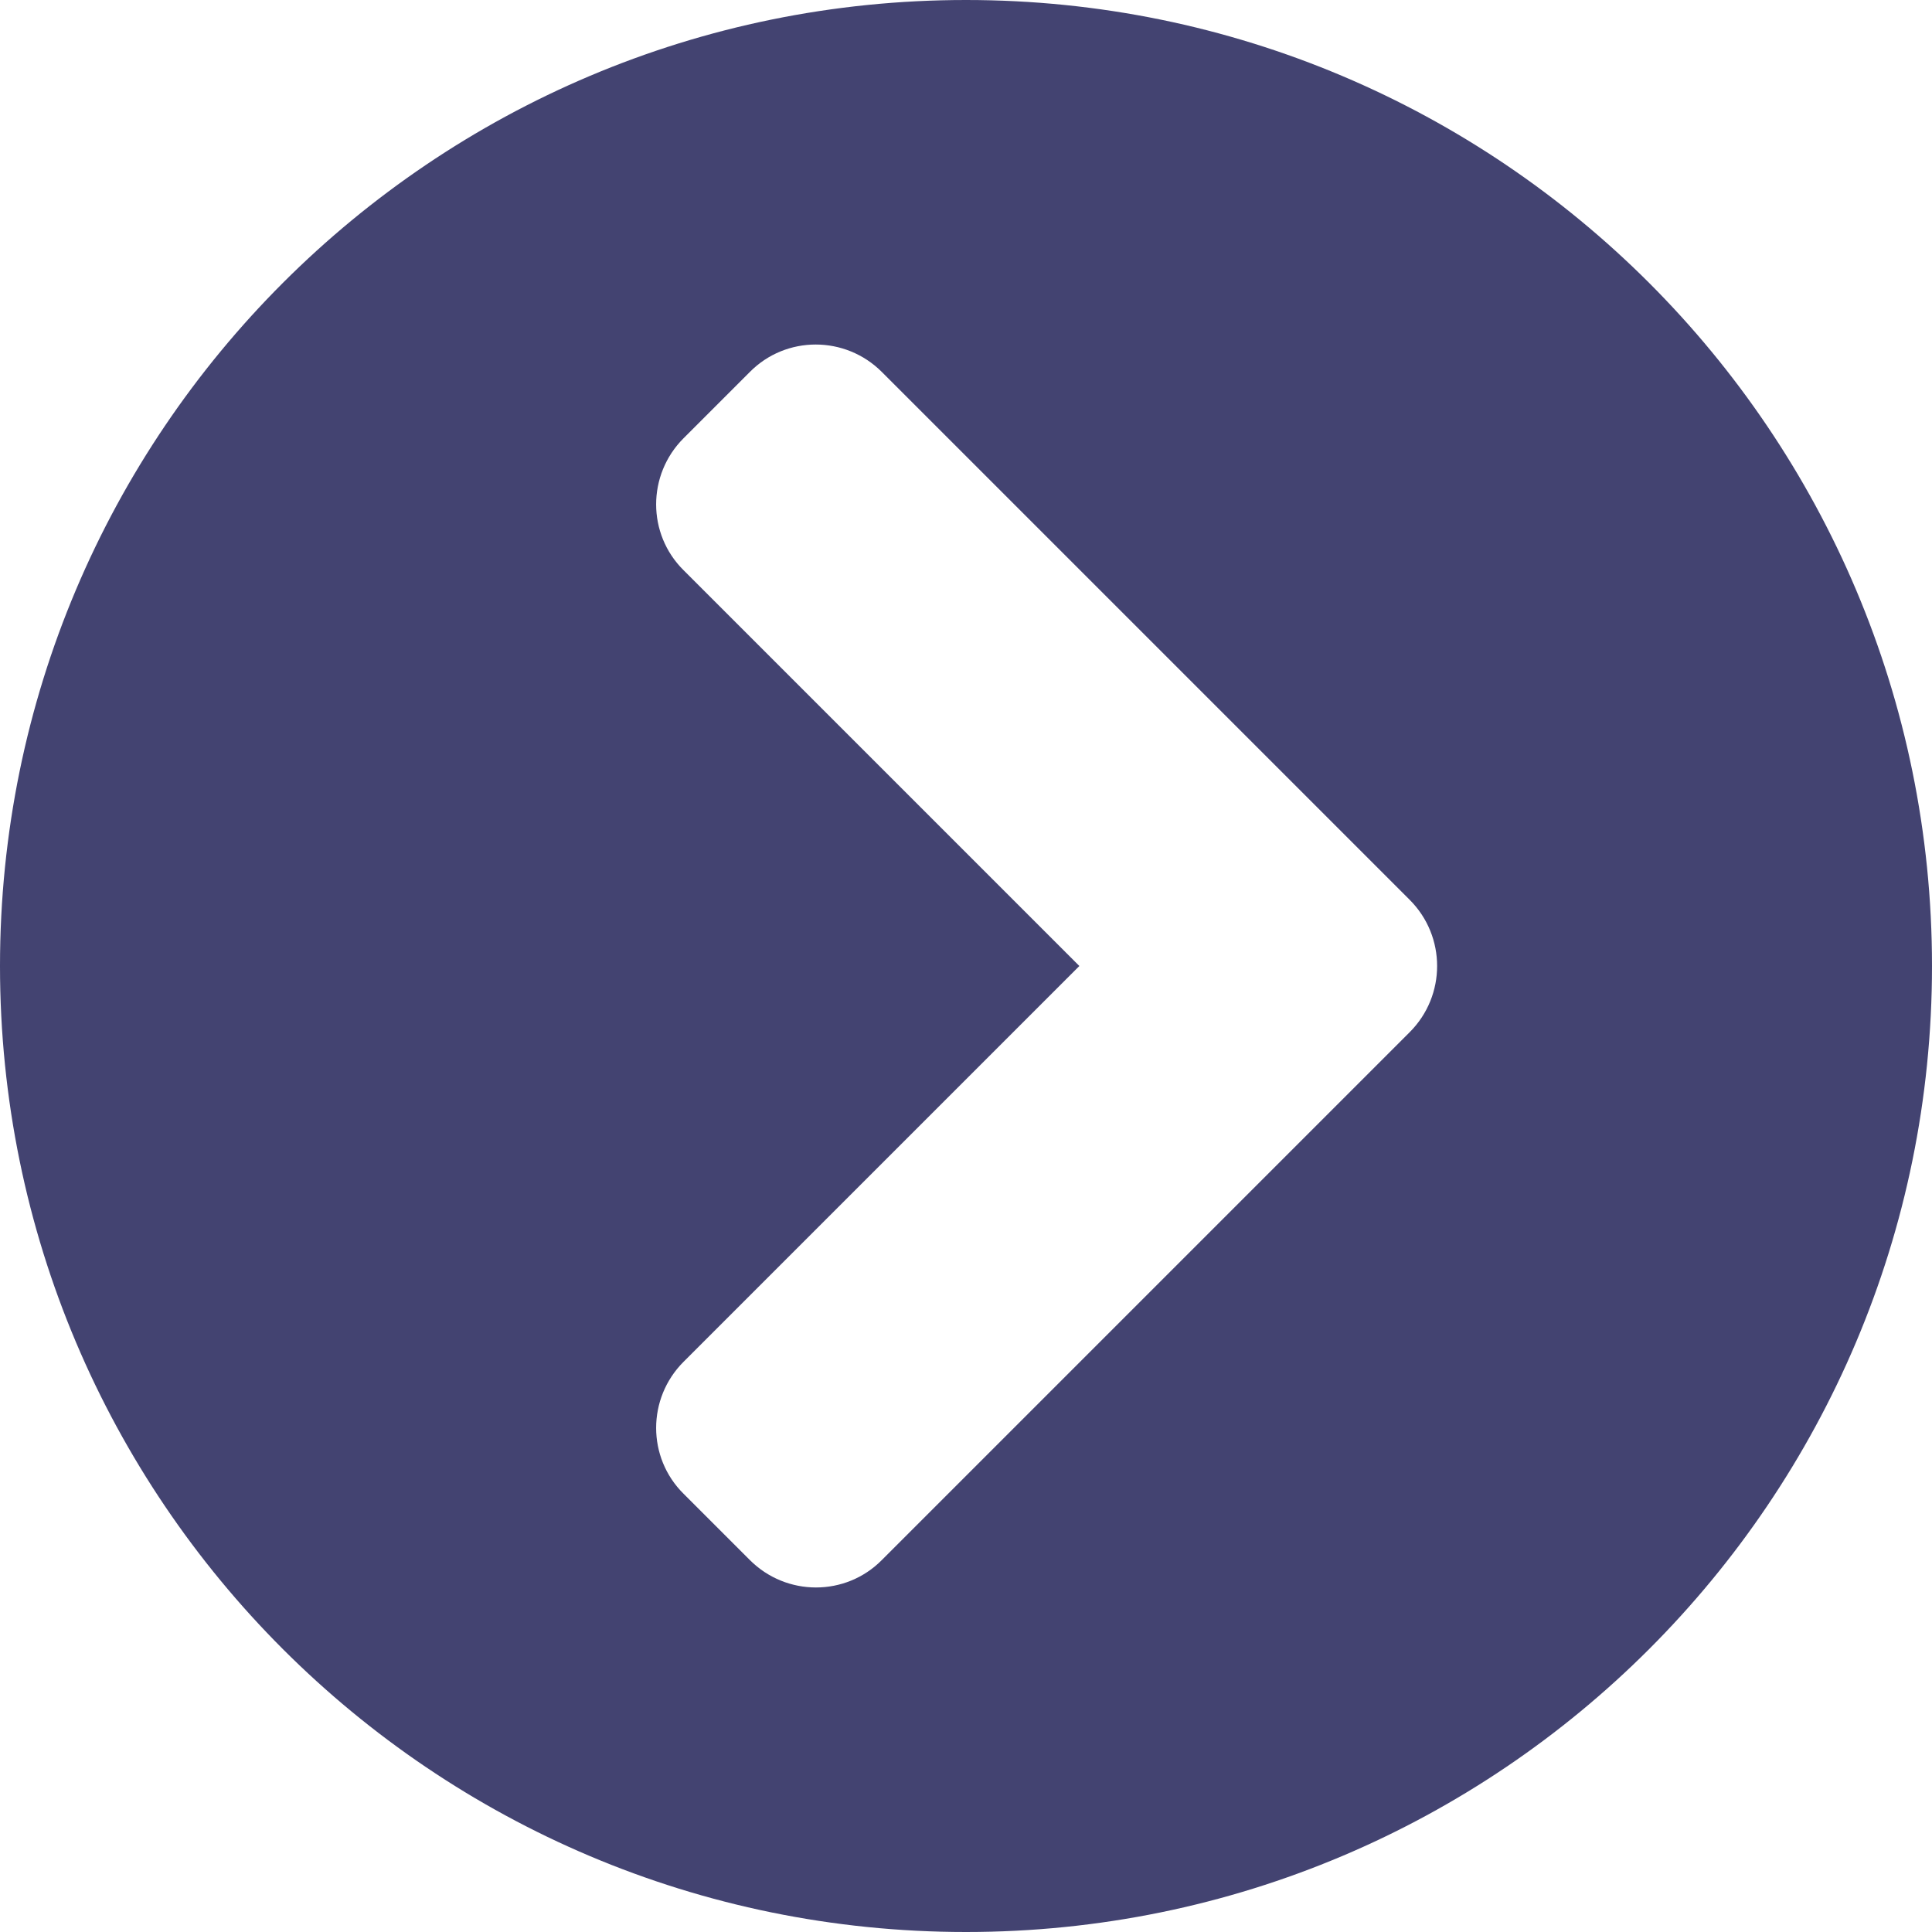 <svg width="496" height="496" viewBox="0 0 496 496" fill="none" xmlns="http://www.w3.org/2000/svg">
<path d="M248 0C385 0 496 111 496 248C496 385 385 496 248 496C111 496 0 385 0 248C0 111 111 0 248 0ZM361.9 231L226.4 95.5C217 86.1 201.8 86.1 192.5 95.5L175.5 112.5C166.1 121.9 166.1 137.1 175.5 146.4L277.1 248L175.5 349.6C166.1 359 166.1 374.2 175.5 383.5L192.5 400.5C201.9 409.9 217.1 409.9 226.4 400.5L361.9 265C371.3 255.6 371.3 240.4 361.9 231Z" fill="#434371"/>
</svg>
